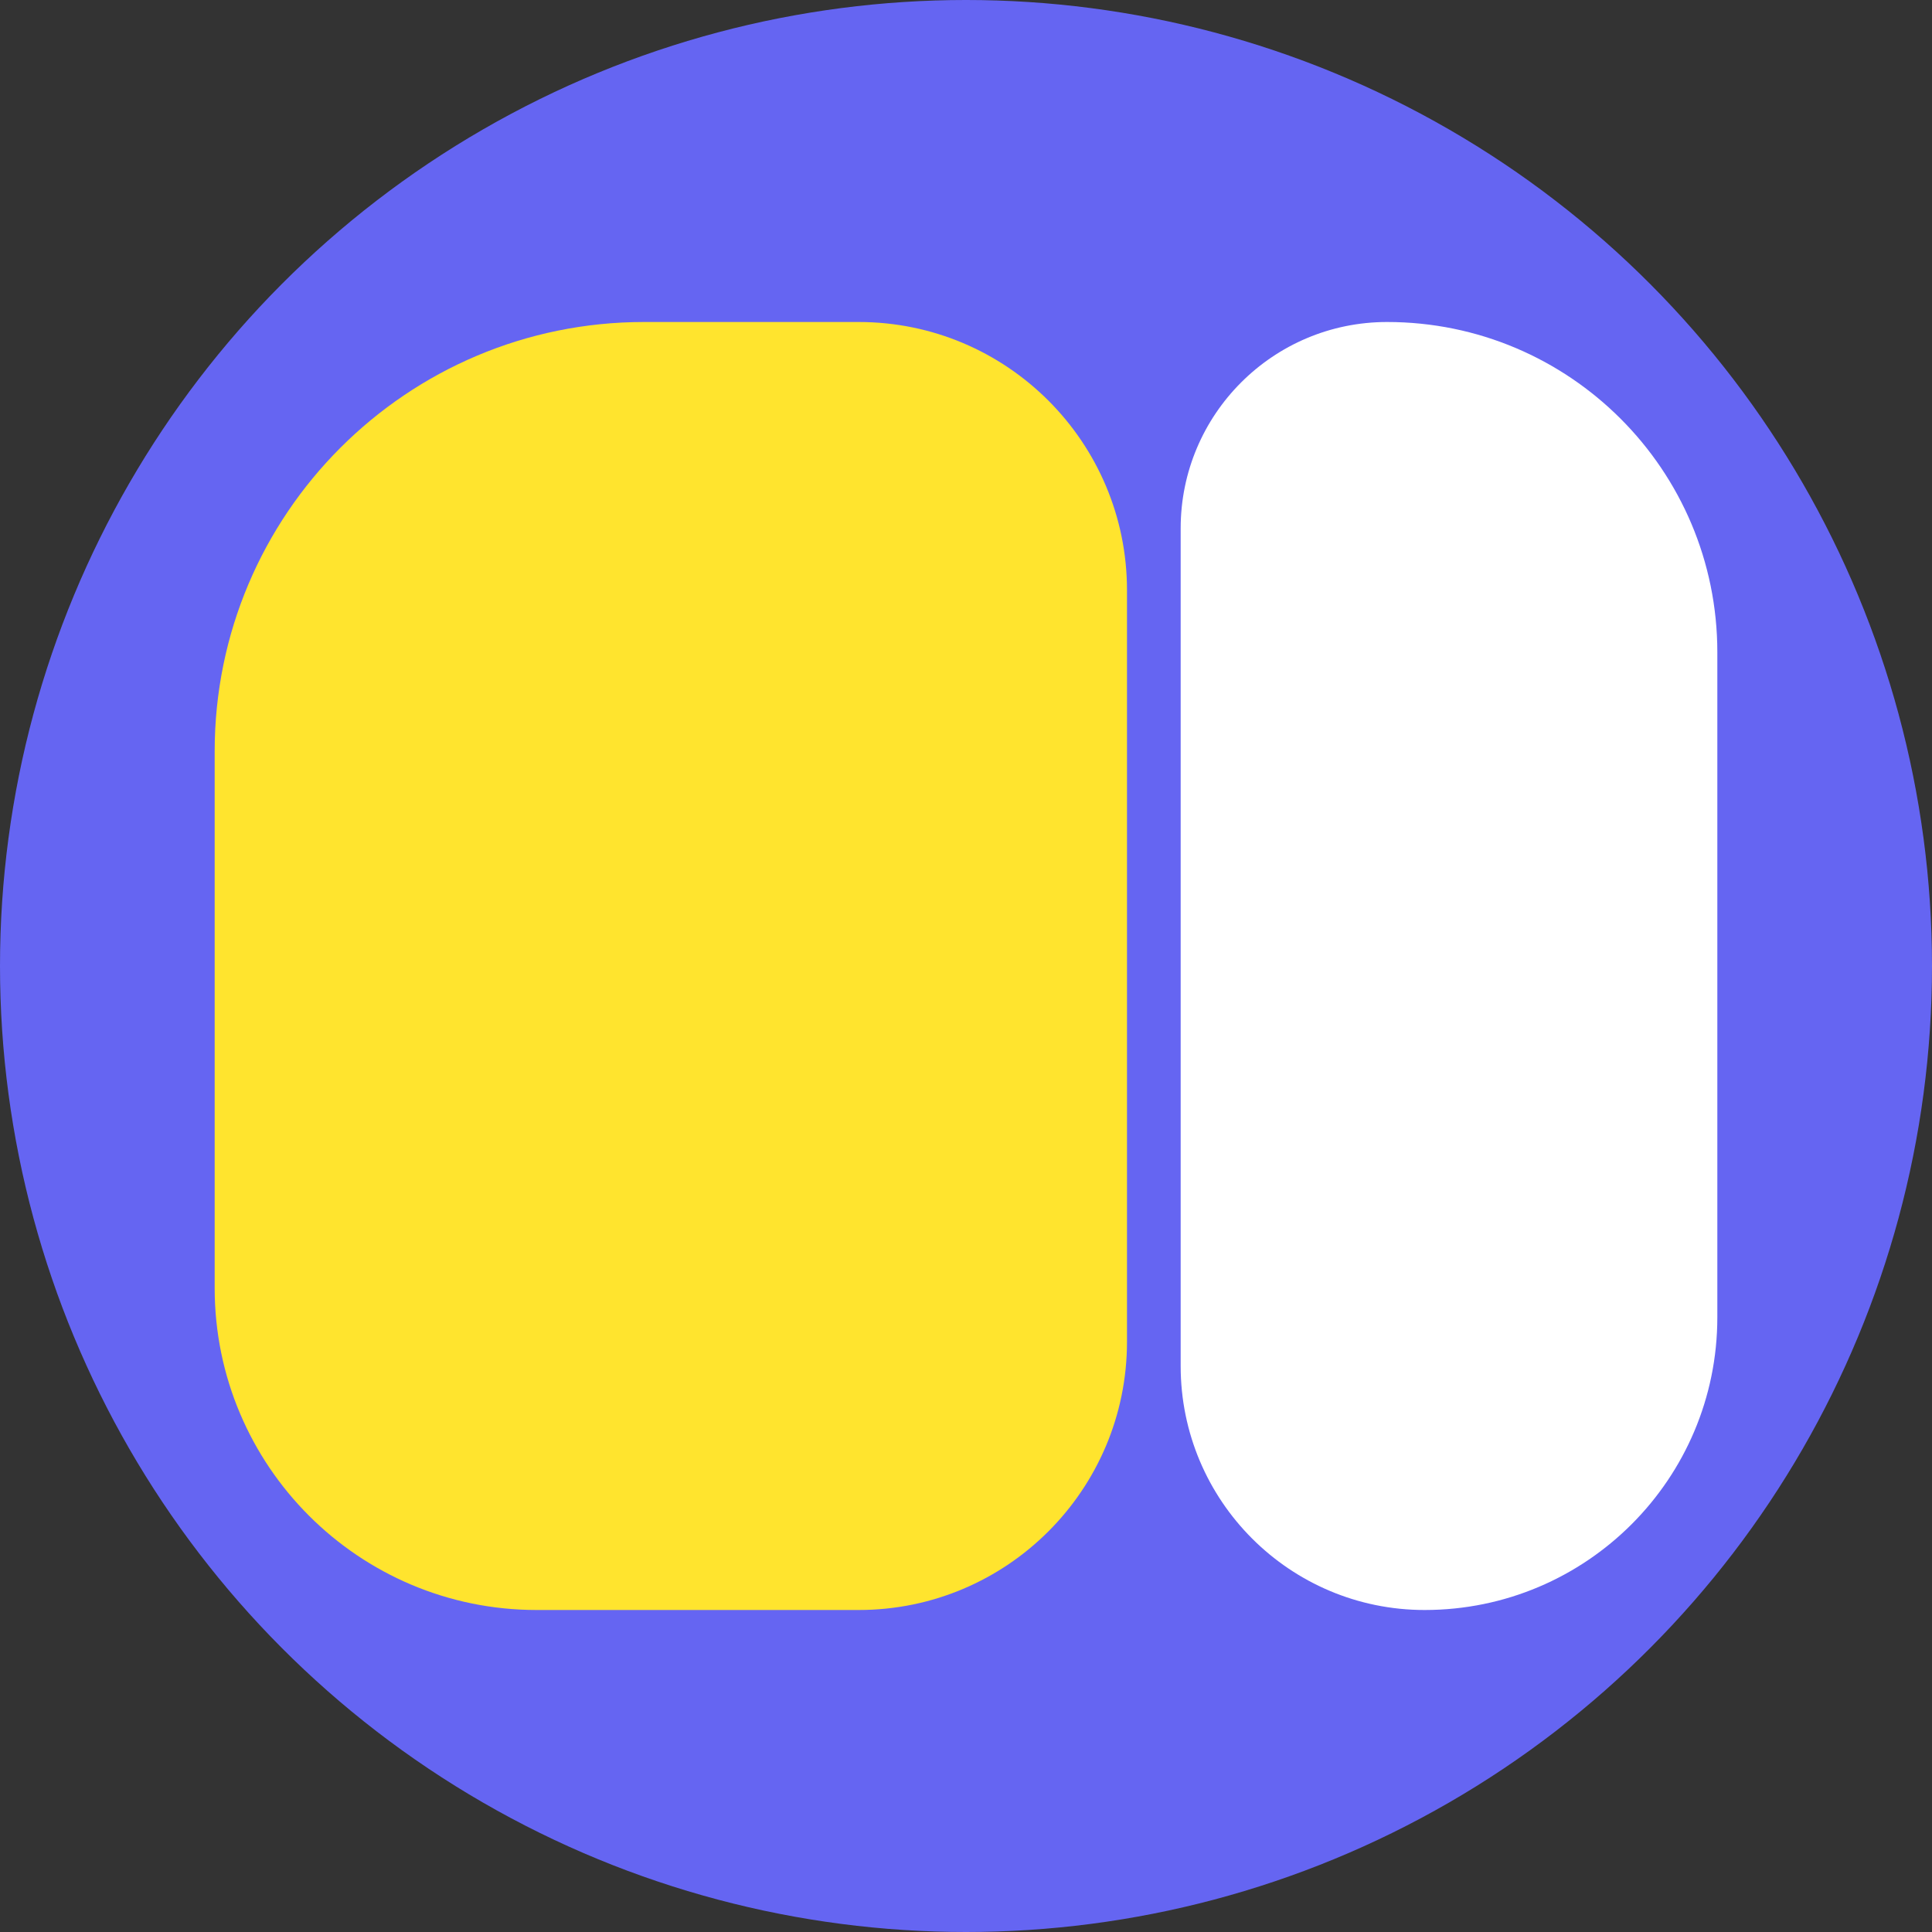<svg width="36" height="36" viewBox="0 0 36 36" fill="none" xmlns="http://www.w3.org/2000/svg">
<rect x="0" y="0" width="36" height="36" fill="#333333" stroke="none"/>
<circle cx="18" cy="18" r="18" fill="#6565F2"/>
<path d="M4 24C4 27.314 6.686 30 10 30H16C18.761 30 21 27.761 21 25V11C21 8.239 18.761 6 16 6H12C7.582 6 4 9.582 4 14V24Z" fill="#FFE42E"/>
<path d="M32 24.546C32 27.558 29.558 30 26.546 30V30C24.035 30 22 27.965 22 25.454V9.846C22 7.722 23.722 6 25.846 6V6C29.245 6 32 8.755 32 12.154V24.546Z" fill="white"/>
</svg>
